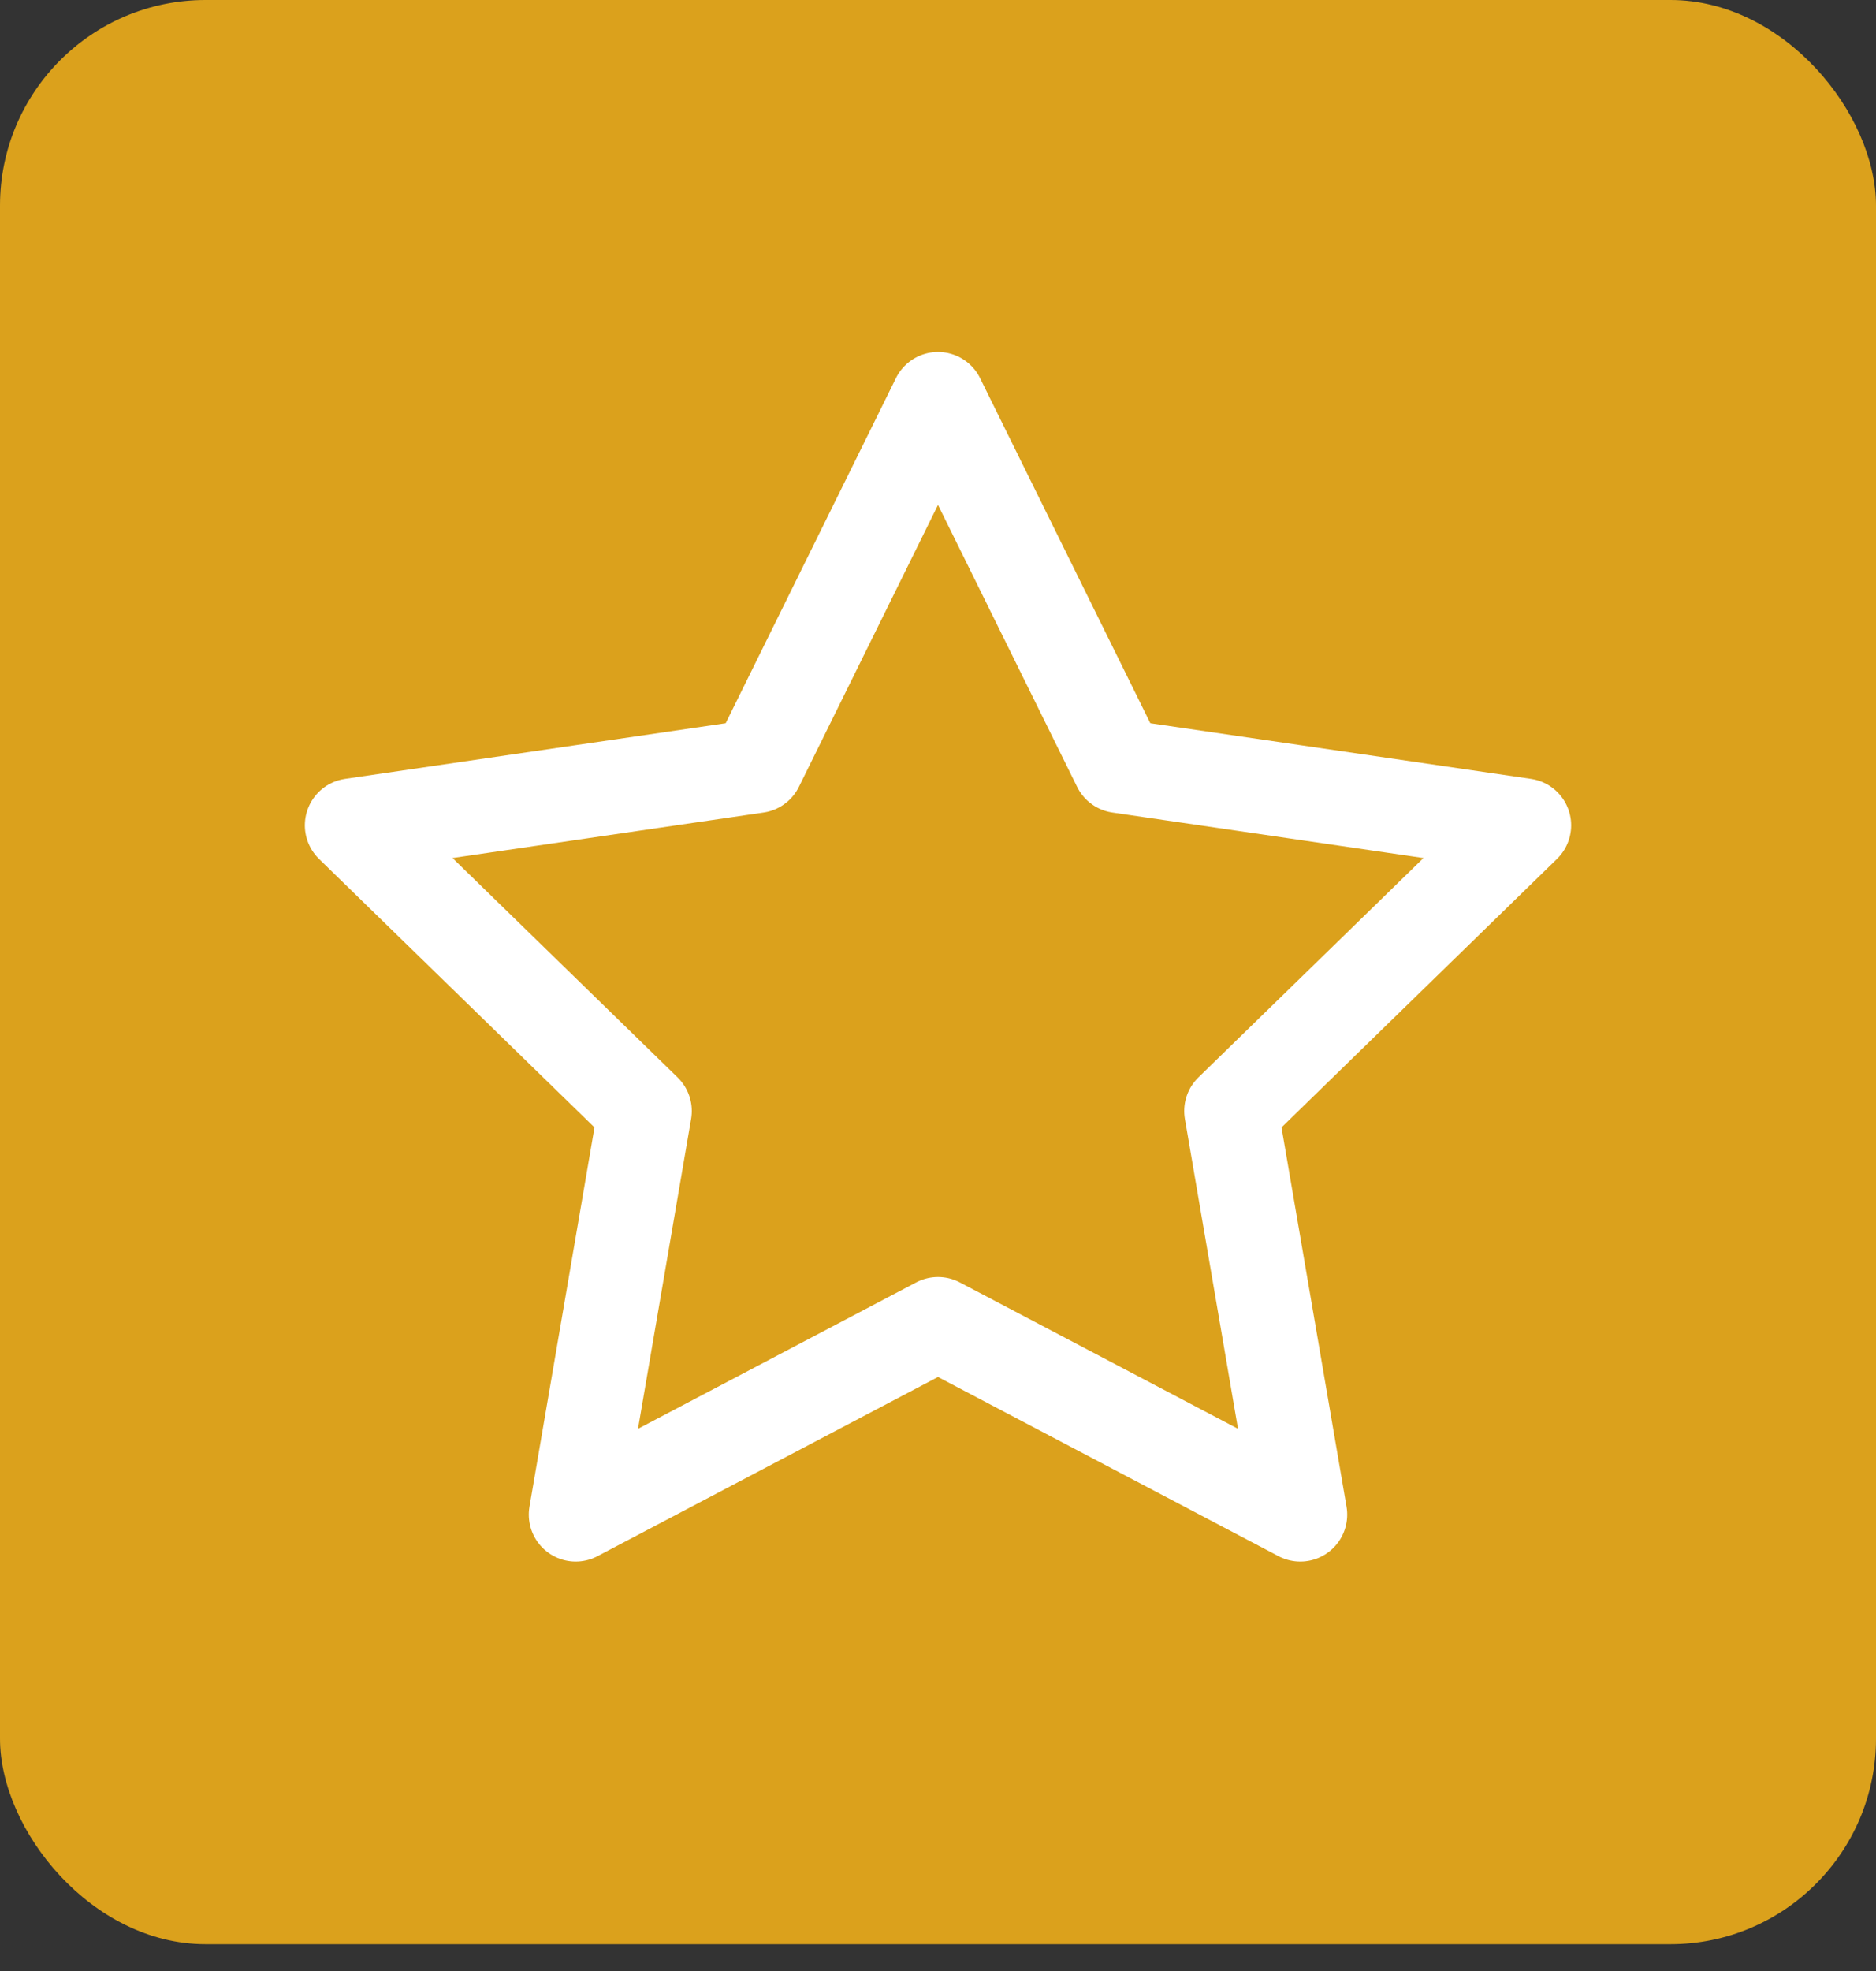 <svg width="40" height="42" viewBox="0 0 40 42" fill="none" xmlns="http://www.w3.org/2000/svg">
<rect x="0" y="0" width="40" height="42" fill="#333333" stroke="none"/>
<rect width="40" height="41.429" rx="4.382" fill="#DBA11C"/>
<path d="M20 8.5L23.863 16.325L32.5 17.587L26.25 23.675L27.725 32.275L20 28.212L12.275 32.275L13.75 23.675L7.5 17.587L16.137 16.325L20 8.5Z" stroke="white" stroke-width="2" stroke-linecap="round" stroke-linejoin="round"/>
</svg>
